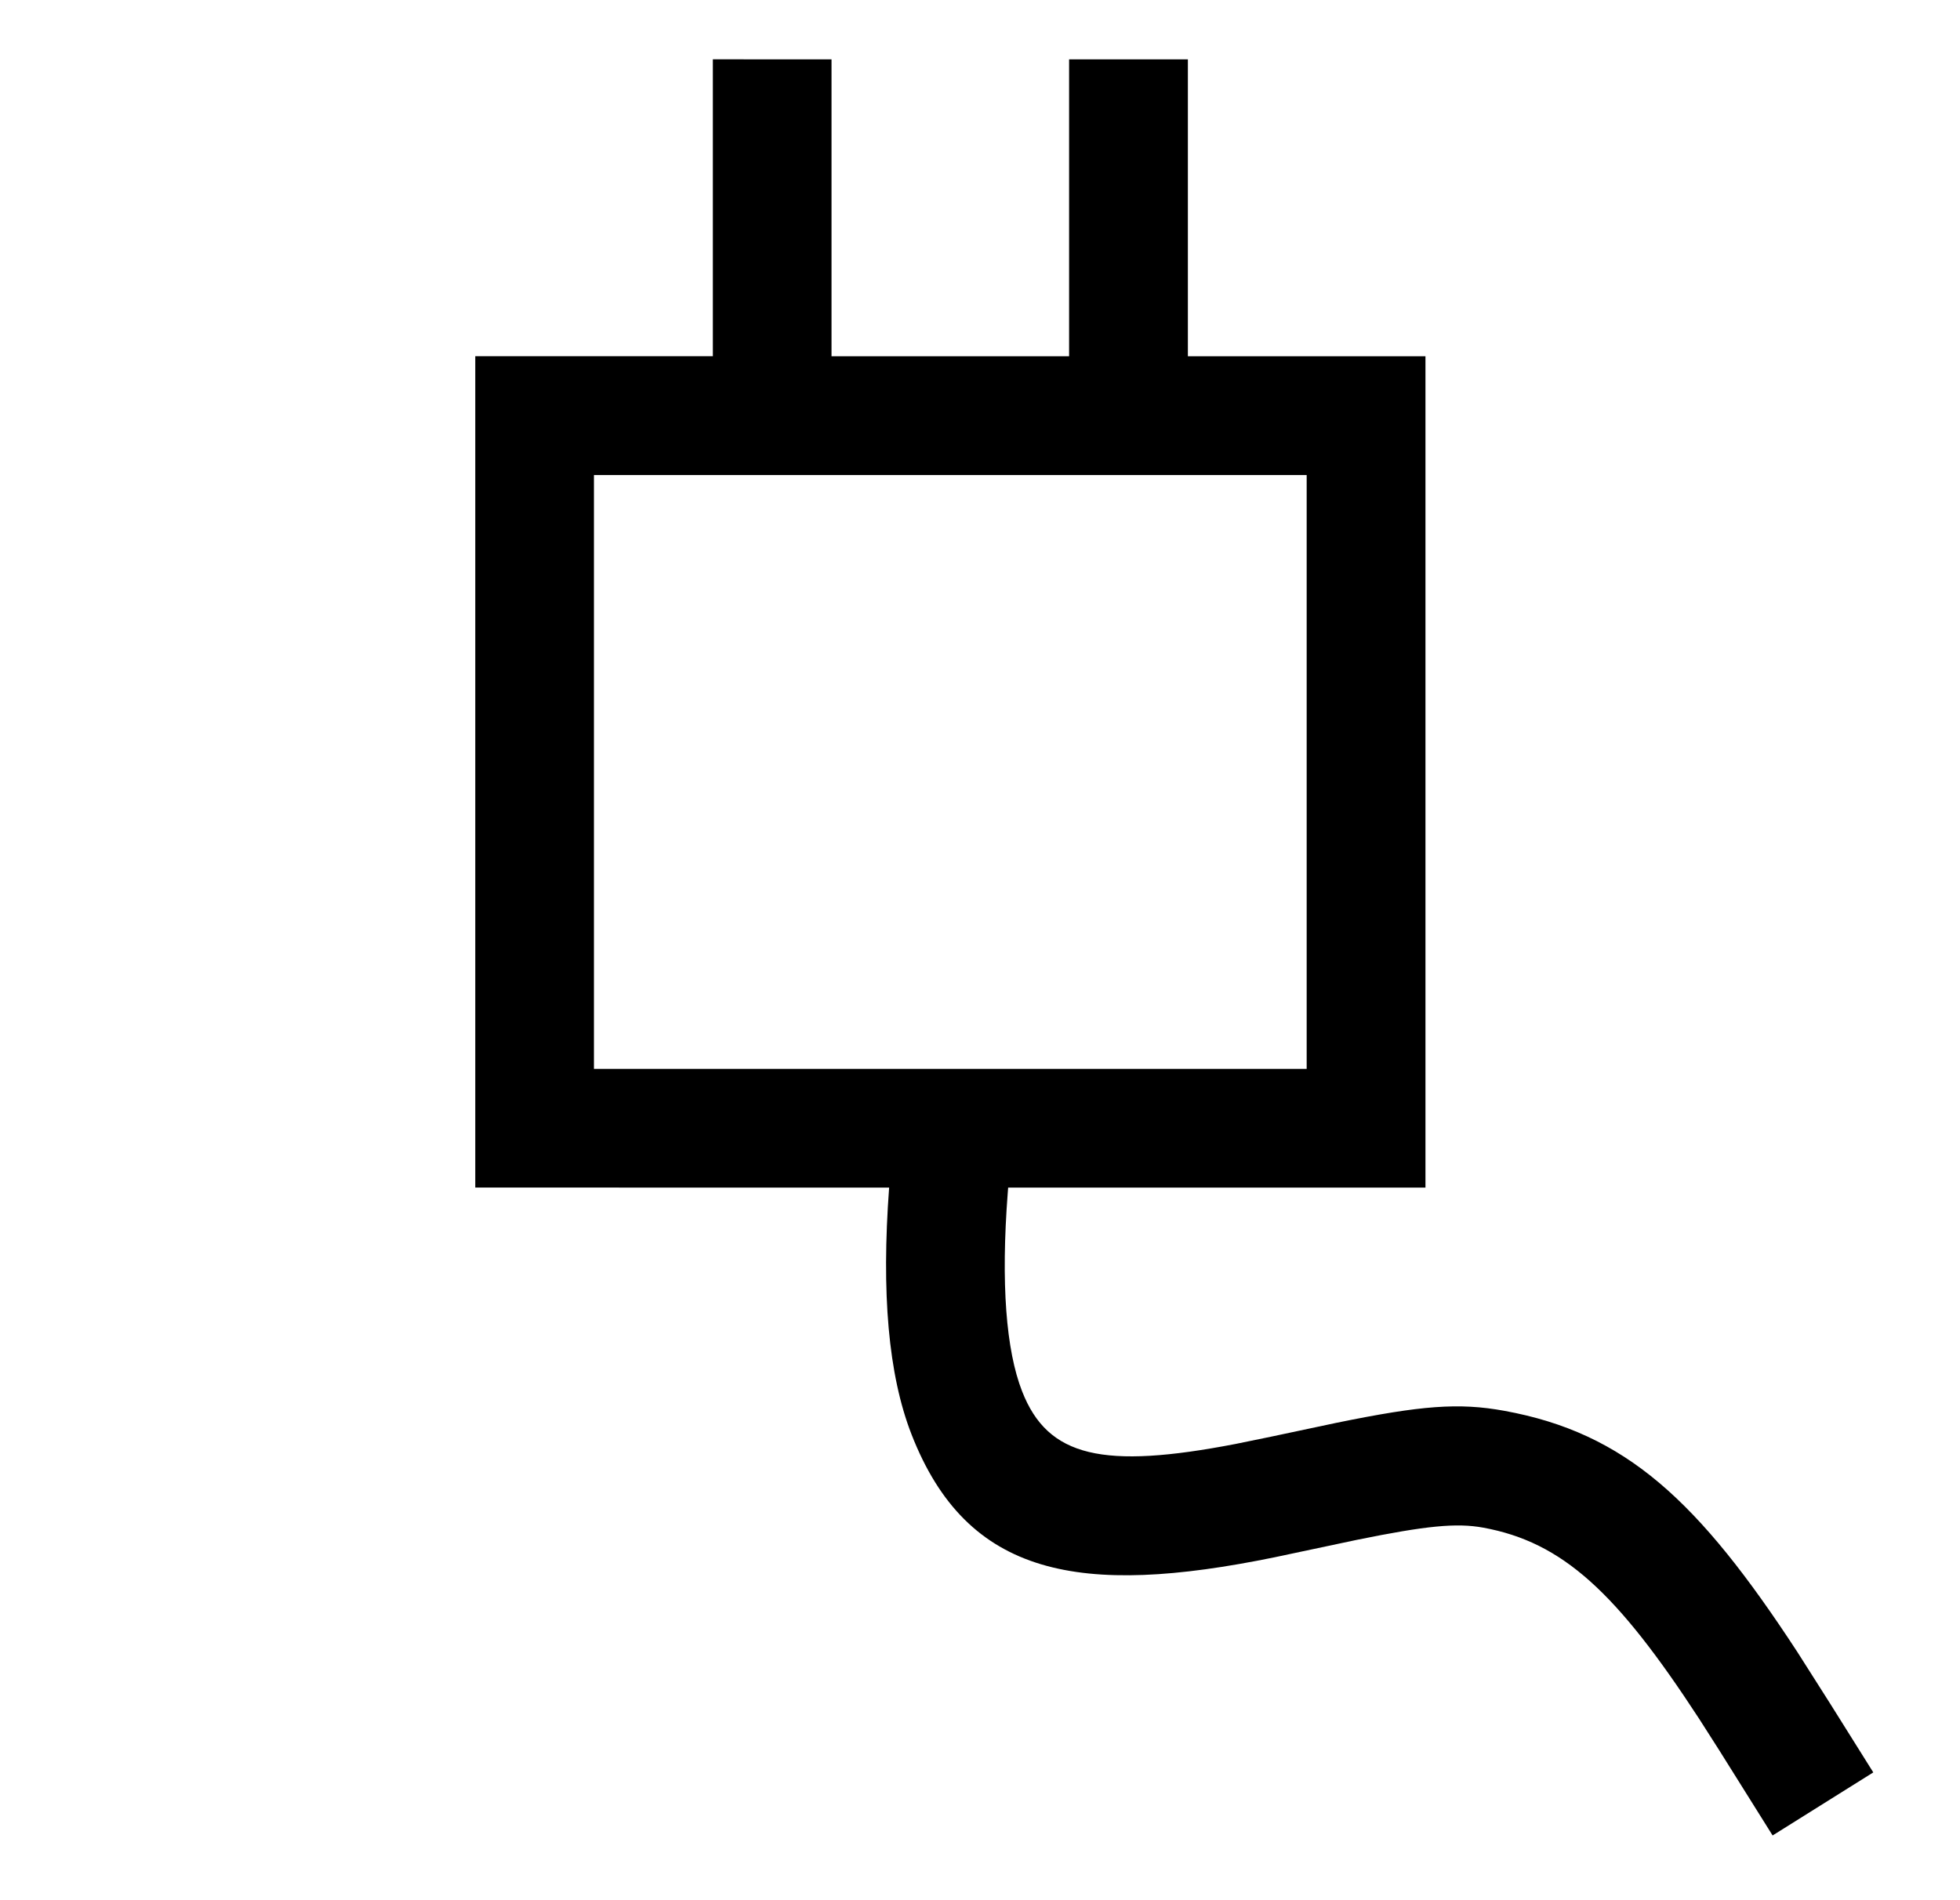<svg height="32" viewBox="0 0 33 32" width="33" xmlns="http://www.w3.org/2000/svg"><g fill="none" fill-rule="evenodd"><path d="m0 0h32v32h-32z"/><path d="m6.5 0v5h4v-5h2v5h4v14h-7.026l-.007.089c-.117 1.528-.028 2.65.241 3.339.434 1.116 1.368 1.318 3.594.889l.595-.122 1.118-.237c1.414-.288 2.043-.34 2.815-.199 2.04.373 3.263 1.505 4.934 4.065l.547.861.729 1.163-1.695 1.062-.895-1.429-.342-.536c-1.387-2.128-2.296-2.974-3.637-3.219-.448-.082-.958-.032-2.127.206l-1.387.294c-3.271.669-5.174.333-6.111-2.073-.391-1.005-.507-2.381-.376-4.153l-6.968-.001v-14h4v-5zm8 7h-12v10h12z" fill="#000" fill-rule="nonzero" transform="translate(7.5 1)"/></g></svg>